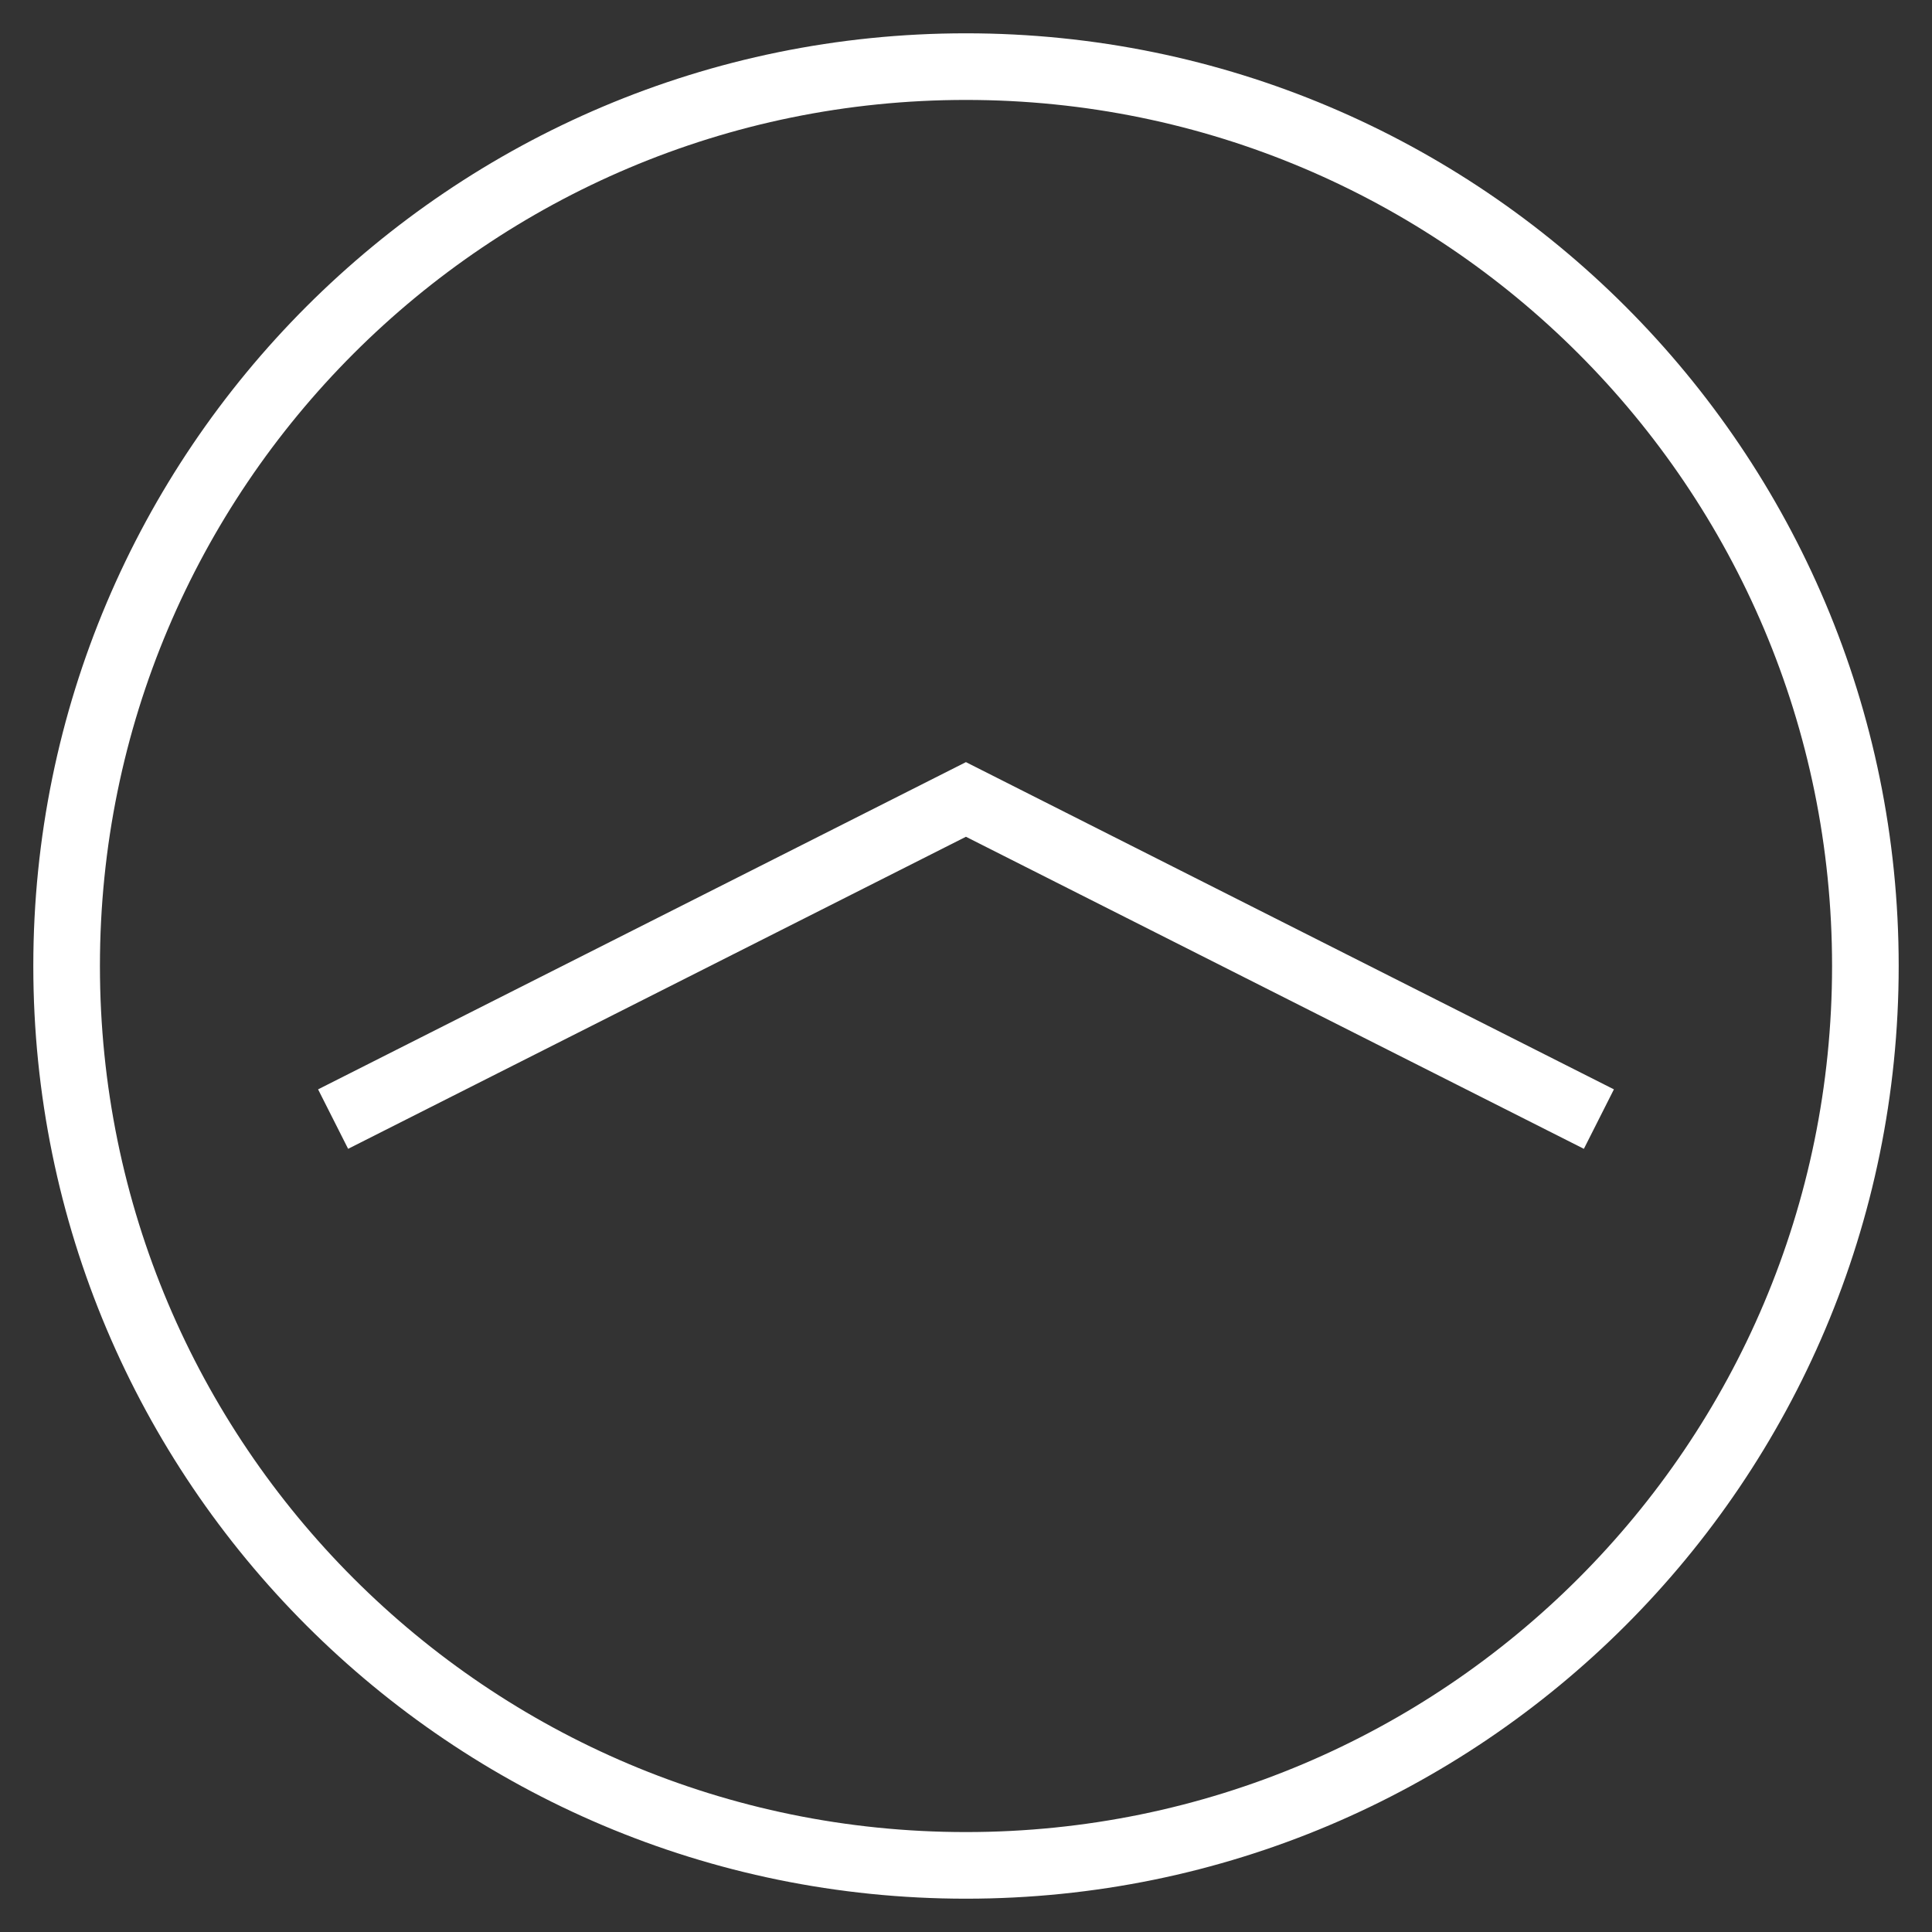 <?xml version="1.0" encoding="UTF-8" standalone="no"?>
<svg width="29px" height="29px" viewBox="0 0 29 29" version="1.1" xmlns="http://www.w3.org/2000/svg" xmlns:xlink="http://www.w3.org/1999/xlink" xmlns:sketch="http://www.bohemiancoding.com/sketch/ns">
    <rect x="0" y="0" width="29" height="29" fill="#333333" stroke="none"/>
    <!-- Generator: Sketch 3.0.2 (7799) - http://www.bohemiancoding.com/sketch -->
    <title>totop</title>
    <description>Created with Sketch.</description>
    <defs></defs>
    <g id="Page-1" stroke="none" stroke-width="1" fill="none" fill-rule="evenodd" sketch:type="MSPage">
        <g id="Portrait" sketch:type="MSArtboardGroup" transform="translate(-444, -574)" stroke="#FFFFFF">
            <path d="M468,590.798 L458.499,586 L449,590.798 M472,588.5 C472,595.956 465.956,602 458.499,602 C451.044,602 445,595.956 445,588.5 C445,581.044 451.044,575 458.499,575 C465.956,575 472,581.044 472,588.5 L472,588.5 Z" id="totop" sketch:type="MSShapeGroup"></path>
        </g>
    </g>
</svg>